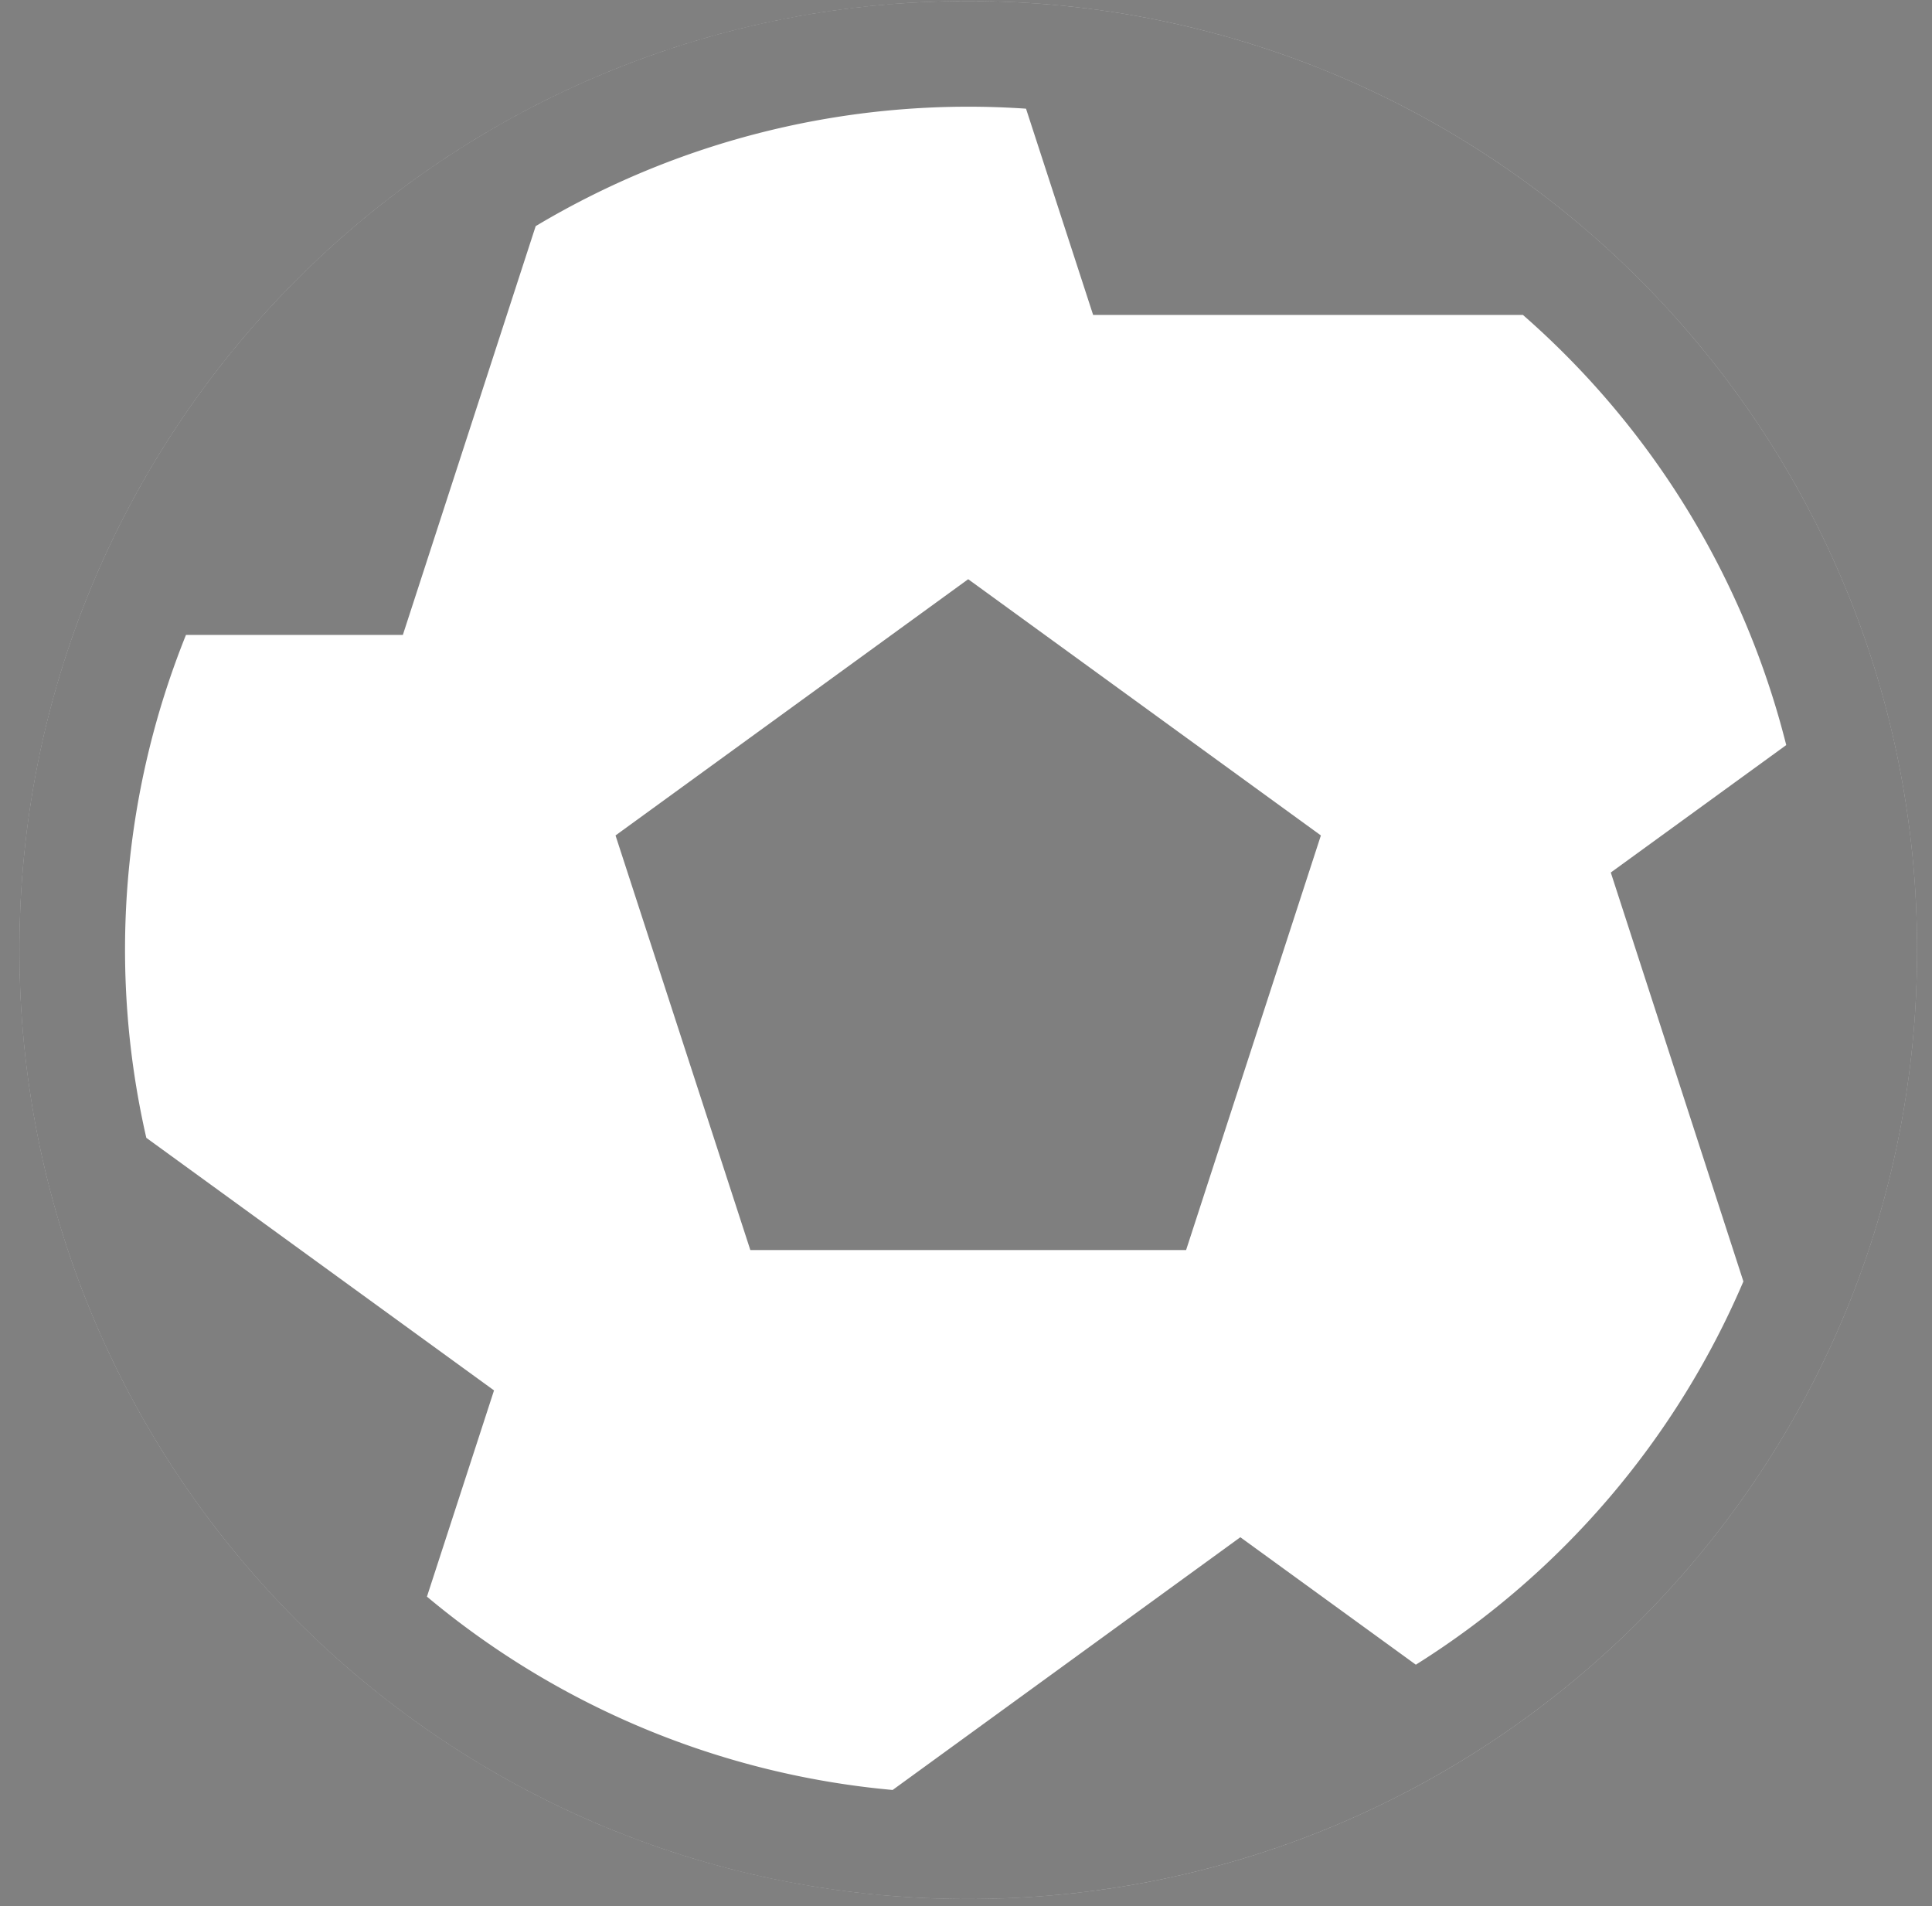 <svg width="74" height="73" viewBox="0 0 74 73" xmlns="http://www.w3.org/2000/svg"><rect x="0" y="0" width="74" height="73" fill="#808080" stroke="none"/><title>football-silver</title><g fill="none" fill-rule="evenodd"><path d="M73.429 36.382c0 20.073-16.271 36.344-36.345 36.344-20.063 0-36.34-16.271-36.34-36.344C.744 16.313 17.02.041 37.084.041c20.073.001 36.345 16.272 36.345 36.341z" fill="#FFF"/><g opacity=".5" fill-rule="nonzero" fill="#000"><path d="M37.084 22.182l-13.508 9.813 5.164 15.879h16.69l5.163-15.879z"/><path d="M73.429 36.382c0 20.073-16.271 36.344-36.345 36.344-20.063 0-36.34-16.271-36.34-36.344C.744 16.313 17.02.041 37.084.041c20.073.001 36.345 16.272 36.345 36.341zM5.604 43.575l13.318 9.673-2.569 7.898A32.314 32.314 0 0 0 34.19 68.55l13.318-9.679 6.722 4.881a32.302 32.302 0 0 0 12.546-14.677l-5.079-15.66 6.72-4.881A32.358 32.358 0 0 0 58.33 12.06H41.869l-2.57-7.898A32.309 32.309 0 0 0 20.518 8.66L15.43 24.316H7.123a32.28 32.28 0 0 0-1.519 19.259z"/></g></g></svg>
